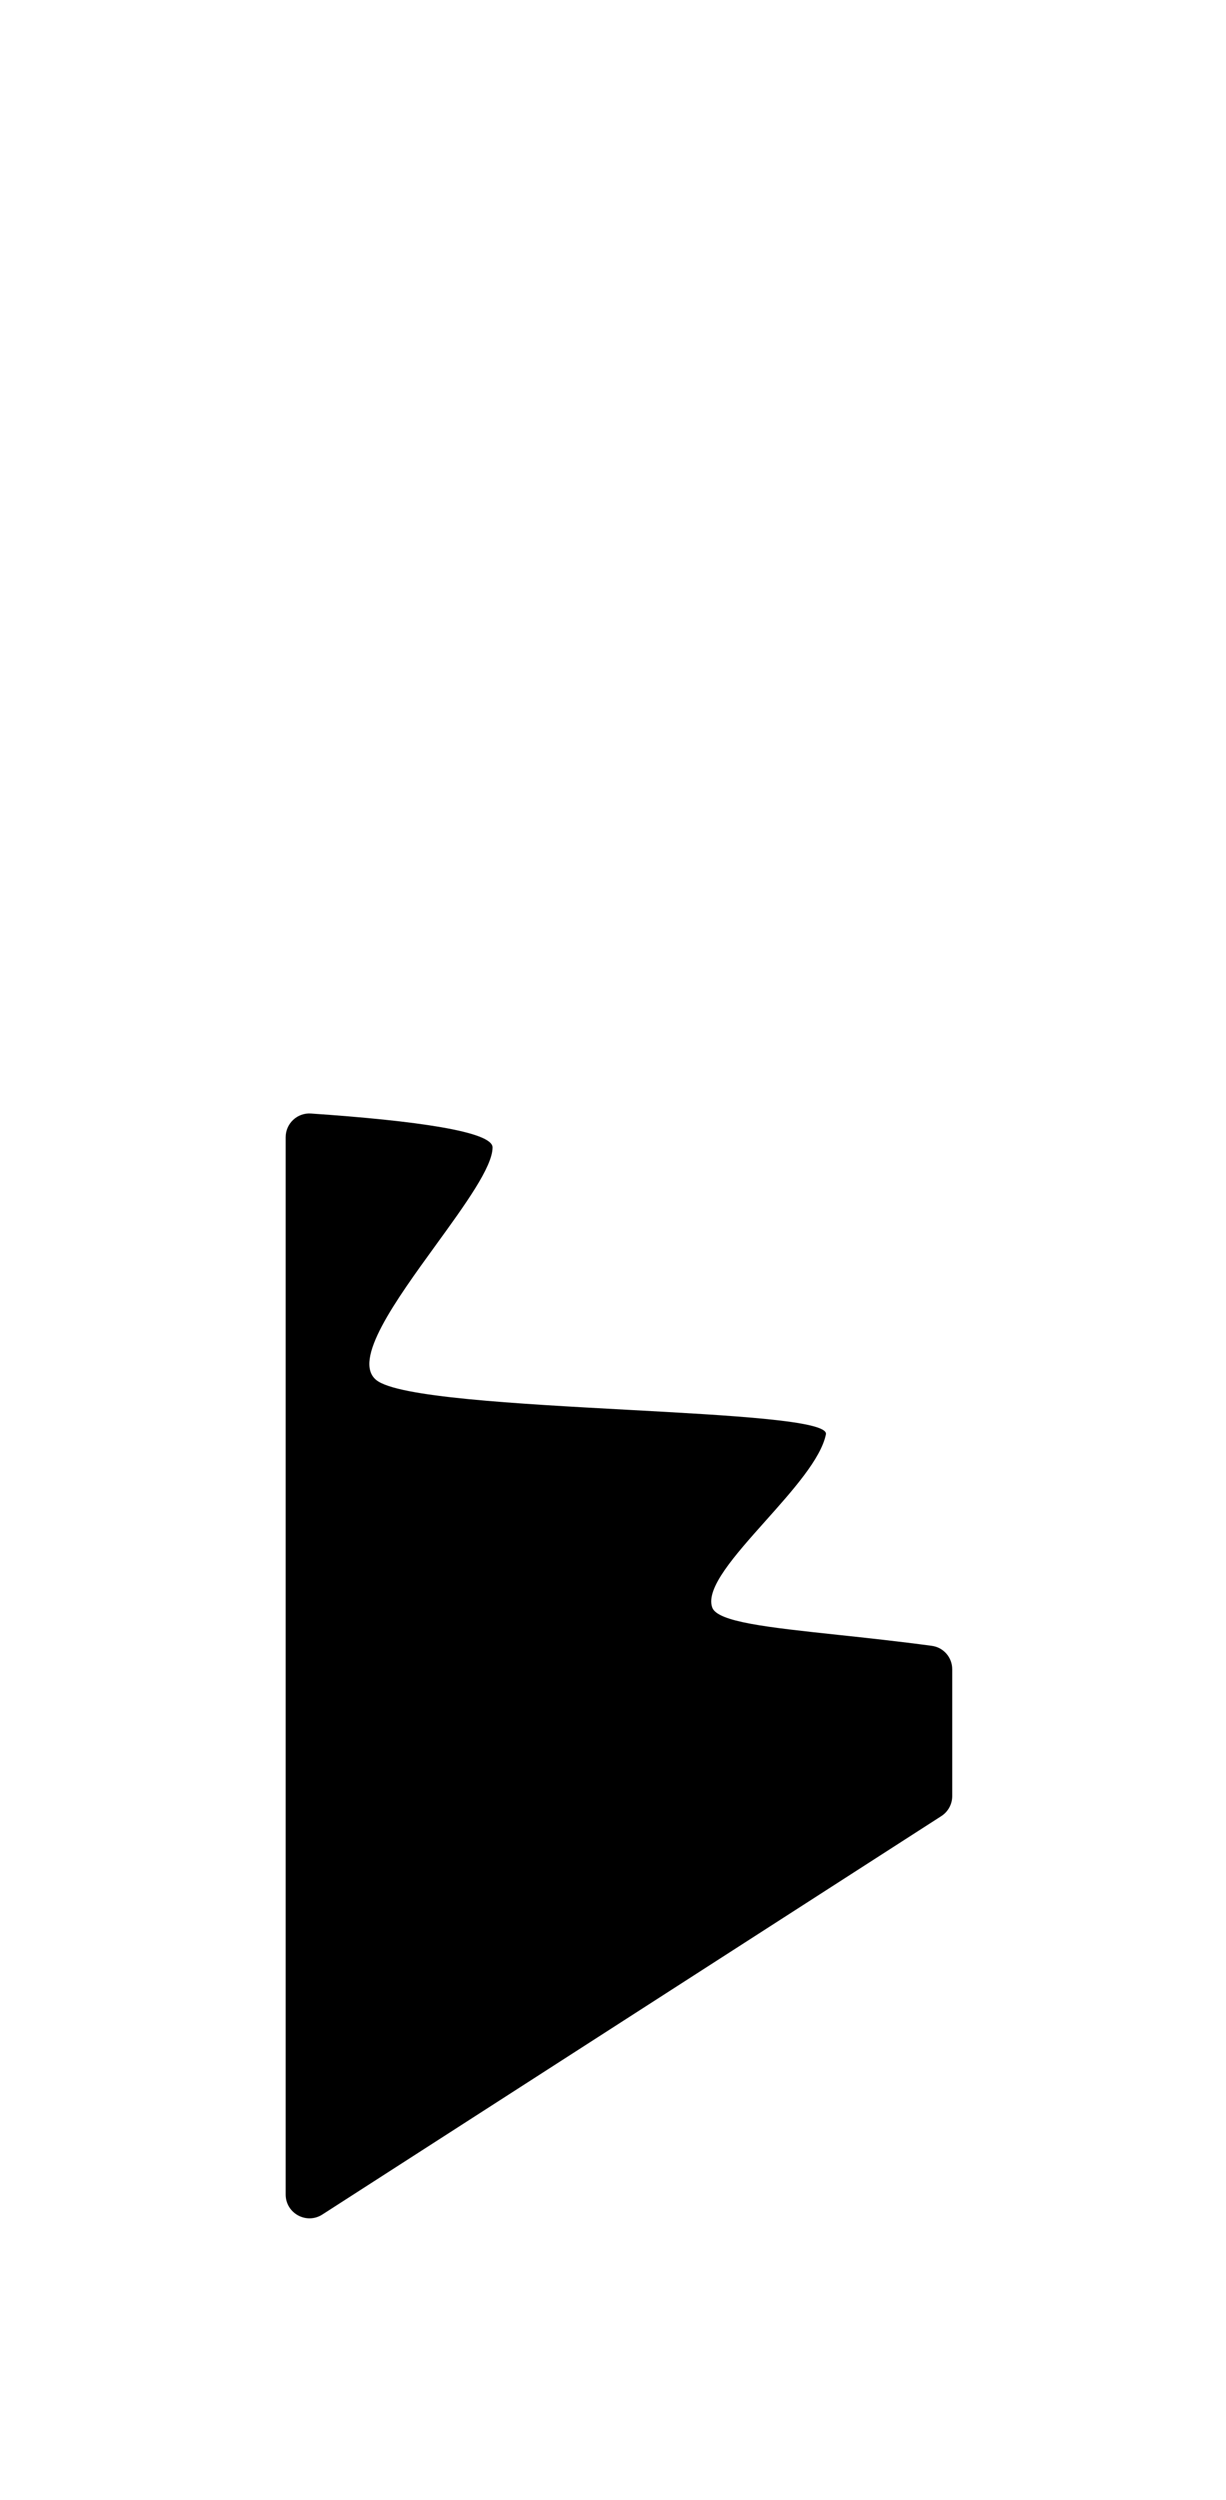 <svg width="103" height="210" viewBox="0 0 103 210" fill="none" xmlns="http://www.w3.org/2000/svg">
<path d="M24 184.334V95.524C24 94.371 24.973 93.457 26.122 93.535C34.927 94.137 41.382 95.045 41.382 96.382C41.382 98.013 39.074 101.195 36.638 104.554L36.638 104.554C33.238 109.243 29.588 114.277 31.612 115.921C33.395 117.37 43.425 117.916 52.701 118.42C61.497 118.899 69.616 119.341 69.388 120.48C68.979 122.525 66.597 125.194 64.304 127.765C61.727 130.654 59.261 133.418 59.836 135.026C60.27 136.242 64.49 136.694 70.399 137.326C72.797 137.582 75.474 137.869 78.288 138.248C79.272 138.381 80 139.224 80 140.217V150.869C80 151.549 79.654 152.183 79.082 152.551L27.082 186.016C25.751 186.873 24 185.917 24 184.334Z" fill="black"/>
</svg>
